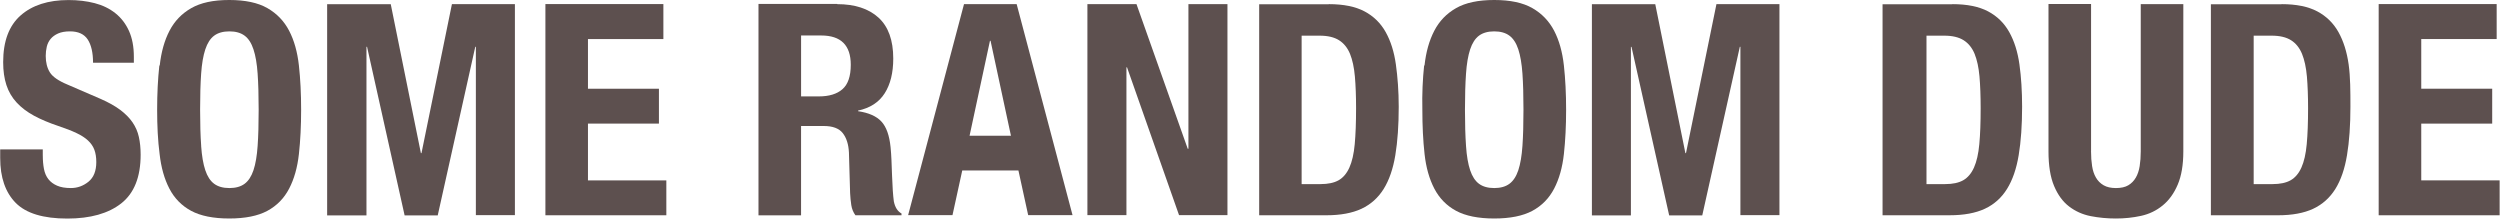 <!DOCTYPE svg  PUBLIC '-//W3C//DTD SVG 1.1//EN'  'http://www.w3.org/Graphics/SVG/1.1/DTD/svg11.dtd'>
<svg xmlns="http://www.w3.org/2000/svg" xml:space="preserve" height="1224px" viewBox="-7000 0 14000 1224.296" width="1.4e4px" version="1.1" y="0px" x="0px" xmlns:xlink="http://www.w3.org/1999/xlink" enable-background="new -7000 0 14000 1224.296">
<path d="m-6762 871.3c0 27.45 2.189 52.56 6.57 75.34 4.38 22.58 12.65 41.66 24.82 57.04 12.17 15.48 28.42 27.64 48.86 36.4 20.39 8.955 46.04 13.24 77.04 13.24 36.45 0 69.26-11.68 98.56-35.43s43.85-60.55 43.85-110.2c0-26.48-3.602-49.45-10.76-68.62-7.106-19.18-18.93-36.5-35.48-51.88-16.55-15.57-38.5-29.59-65.51-42.25-27.11-12.85-60.5-25.8-100.3-39.03-52.9-17.81-98.75-36.99-137.3-58.02-38.64-20.93-70.96-45.56-96.85-73.64-26.04-28.13-45.07-60.74-57.24-97.68-12.17-36.99-18.2-79.77-18.2-128.4 0-117 32.56-204.2 97.63-261.6 65.12-57.43 154.6-86.34 268.4-86.34 53.05 0 101.9 5.889 146.6 17.42 44.73 11.58 83.32 30.42 115.9 56.36 32.61 25.89 58.02 59.09 76.27 99.34 18.15 40.4 27.21 88.63 27.21 144.9v33.1h-228.6c0-56.21-9.977-99.68-29.79-130.1-19.95-30.37-53.05-45.56-99.38-45.56-26.52 0-48.62 3.894-66.29 11.68-17.62 7.787-31.78 18.06-42.24 30.71s-17.62 27.3-21.51 43.85c-3.894 16.65-5.791 33.78-5.791 51.4 0 36.4 7.689 67.12 23.12 91.89 15.48 24.82 48.62 47.79 99.48 68.82l183.8 79.43c45.26 19.81 82.25 40.54 111 62.1 28.72 21.61 51.64 44.73 68.67 69.55 17.04 24.82 29.01 52.18 35.58 81.96 6.619 29.79 9.978 62.88 9.978 99.29 0 125-36.16 215.7-108.4 272.6-72.37 56.85-173.1 85.27-302.3 85.27-134.8 0-231-29.2-289.1-87.9-57.87-58.79-86.88-142.3-86.88-251.6v-48.09h238.5v34.95z" fill="#5D504F"/>
<path d="m-6107 367c8.273-75.63 26.52-140.5 54.75-194.6 28.08-54.12 68.67-96.42 121.7-126.7 53-30.37 123-45.7 213-45.7 89.41 0 160.7 15.14 213.7 45.56 53 30.37 93.59 72.66 121.7 126.7 28.23 54.12 46.38 119 54.75 194.6 8.273 75.63 12.46 158.2 12.46 247.6 0 90.43-4.186 173.4-12.46 248.3-8.274 75.15-26.52 139.8-54.75 193.8-28.08 54.12-68.67 95.59-121.7 124.3-53 28.62-124.3 43.02-213.7 43.02-89.36 0-160.7-14.41-213.7-43.02-53.05-28.72-93.59-70.18-121.7-124.3-28.18-54.02-46.33-118.7-54.7-193.8-9.734-74.76-13.82-157.7-13.82-248.1 0-89.41 4.088-172 12.36-247.6l3-0.5zm232 450.4c3.845 55.78 11.54 101.1 23.22 135.9 11.53 34.65 28.08 60.16 49.74 76.12 21.51 15.96 49.94 23.94 85.32 23.94 35.28 0 63.76-7.981 85.17-23.94 21.56-15.96 38.11-41.47 49.74-76.12 11.68-34.85 19.37-80.21 23.22-135.9 3.894-55.68 5.792-123.3 5.792-202.9 0-79.53-1.996-146.9-5.792-202-3.845-55.34-11.54-100.5-23.22-135.8-11.53-35.28-28.08-60.89-49.74-76.95-21.51-15.96-49.89-24.04-85.17-24.04-35.38 0-63.81 8.079-85.32 24.04-21.56 16.06-38.11 41.76-49.74 76.95-11.68 35.38-19.37 80.65-23.22 135.8-3.894 55.19-5.792 122.5-5.792 202 0 79.53 1.996 147.2 5.986 202.7v0.5z" fill="#5D504F"/>
<path d="m-4813 23.22l168.9 834.7h3.31l170.5-834.7h352.8v1182h-218.7v-943h-3.31l-210.3 944.2h-185.5l-210.4-944.2h-3.262v944.2h-220.3v-1183h354.8l-1 0.22z" fill="#5D504F"/>
<path d="m-3286 218.7h-422.3v278.2h397.5v195.5h-397.5v317.9h439v195.5h-677.4v-1183h660.8v195.7z" fill="#5D504F"/>
<path d="m-2313 23.22c99.38 0 176.6 25.11 231.9 75.34 55.24 50.37 82.84 126.7 82.84 229.4 0 79.58-16.01 144.5-48.04 194.7-31.98 50.23-81.72 82.5-149.1 96.85v3.31c59.57 8.857 103.2 28.08 130.8 58.02 27.64 29.79 44.78 77.77 51.35 144 2.19 22.19 3.894 46.14 4.964 72.03 1.12 26.09 2.239 55.1 3.311 87.02 2.189 62.88 5.5 111 9.977 144.1 6.668 33.19 20.93 55.87 43.02 67.94v10.03h-258.1c-12.17-16.55-19.86-35.53-23.26-57.14-3.261-21.51-5.451-43.8-6.571-67.07l-6.57-226.9c-2.189-46.33-13.87-82.74-34.8-109.4-20.93-26.48-56.31-39.62-105.9-39.62h-127.5v500.2h-238.5v-1184h440.5l1 1.22zm-102 516.8c57.38 0 101.6-13.43 132.4-40.54 30.9-27.01 46.38-72.57 46.38-136.6 0-109.4-55.24-164.1-165.7-164.1h-112.6v341.3h98.7l2-0.1z" fill="#5D504F"/>
<path d="m-1307 23.22l313 1182h-248.5l-54.61-250.2h-314.7l-54.66 250.2h-248.5l313-1182h296zm-32 737.1l-114.2-531.6h-3.406l-114.2 531.6h232.3-1z" fill="#5D504F"/>
<path d="m-348.2 833.2h3.31v-810h218.6v1182h-271.1l-291.5-828.2h-3.261v828.2h-218.6v-1182h274.9l287.1 810.2h0.6z" fill="#5D504F"/>
<path d="m441.2 23.22c82.84 0 149.6 13.58 200.4 40.59 50.81 27.01 90.33 65.66 118.4 115.9 28.13 50.32 47.31 110.6 57.14 181.3 9.831 70.67 15.96 149.8 15.96 237 0 103.8-6.326 194.1-18.98 270.8-12.65 76.9-34.56 140-65.41 189.6-30.95 49.64-72.42 86.63-124.2 111-51.98 24.24-117.6 36.4-197.2 36.4h-375.9v-1182h390.7l-0.9 0.22zm-45.8 1008c41.95 0 75.54-7.106 101-21.51 25.31-14.41 45.56-38.16 60.35-71.25 14.89-33.1 24.92-76.8 29.88-130.8 4.965-53.93 7.495-121.5 7.495-202 0-67.36-2.239-126.4-6.619-177.2-4.478-50.76-13.63-93.01-27.26-126.7-13.92-33.73-34.36-59.13-61.32-76.27-27.06-17.13-63.27-25.7-108.6-25.7h-101.1v831.5h105.7 0.4z" fill="#5D504F"/>
<path d="m977.5 367c8.178-75.63 26.57-140.5 54.7-194.6 28.04-54.12 68.62-96.42 121.8-126.7 53-30.56 125-45.7 214-45.7 89.75 0 160.6 15.14 213.8 45.56 53.15 30.37 93.44 72.66 121.8 126.7 28.13 54.12 46.33 119 54.61 194.6 8.273 75.63 12.46 158.2 12.46 247.6 0 90.43-4.188 173.4-12.46 248.3-8.273 75.15-26.48 139.8-54.61 193.8-28.23 54.12-68.62 95.59-121.8 124.3-53.15 28.62-124.2 43.02-213.8 43.02-89.46 0-160.6-14.41-213.7-43.02-53.05-28.72-93.54-70.18-121.8-124.3-28.13-54.02-46.53-118.7-54.7-193.8-8.371-74.95-12.36-157.9-12.36-248.3-2.045-89.21 1.946-171.9 9.928-247.4l2.7-0.5zm232.5 450.4c3.698 55.78 11.49 101.1 23.07 135.9 11.58 34.65 28.13 60.16 49.64 76.12 21.61 15.96 50.03 23.94 85.27 23.94 35.33 0 63.76-7.981 85.17-23.94 21.61-15.96 38.25-41.47 49.84-76.12 11.48-34.85 19.18-80.21 23.07-135.9s5.744-123.3 5.744-202.9c0-79.53-1.852-146.9-5.744-202-3.893-55.34-11.58-100.5-23.07-135.8-11.59-35.28-28.23-60.89-49.84-76.95-21.41-15.96-49.84-24.04-85.17-24.04-35.24 0-63.76 8.079-85.27 24.04-21.51 16.06-38.06 41.76-49.64 76.95-11.58 35.38-19.37 80.65-23.07 135.8-3.894 55.19-5.938 122.5-5.938 202 0 79.53 2.045 147.2 5.938 202.7v0.5z" fill="#5D504F"/>
<path d="m2270 23.22l168.8 834.7h3.311l170.6-834.7h352.9v1182h-218.7v-943h-3.211l-210.4 944.2h-185.4l-211-944h-3.311v944.2h-218.5v-1183h353.7v0.22z" fill="#5D504F"/>
<path d="m3934 23.22c82.84 0 149.6 13.58 200.4 40.59 50.81 27.01 90.33 65.66 118.4 115.9 28.13 50.32 47.31 110.6 57.14 181.3s14.89 149.7 14.89 236.9c0 103.8-6.328 194-19.08 270.8-12.65 76.8-34.46 139.9-65.41 189.5-30.95 49.84-72.32 86.83-124.2 111.1-51.88 24.24-117.6 36.4-197 36.4h-376v-1182h398.7l-8 0.22zm-40 1008c41.86 0 75.54-7.106 101-21.51 25.31-14.41 45.56-38.16 60.35-71.25 14.8-33.1 24.82-76.8 29.78-130.8 5.062-53.93 7.496-121.5 7.496-202 0-67.36-2.238-126.4-6.523-177.2-4.477-50.76-13.72-93.01-27.35-126.7-13.92-33.73-34.36-59.13-61.32-76.27-26.96-17.13-63.17-25.7-108.5-25.7h-99.68v831.5h109.6-4z" fill="#5D504F"/>
<path d="m4711 848.1c0 29.88 1.945 57.14 5.84 82.06 3.797 24.72 10.9 46.33 21.51 64.44 10.41 18.3 24.82 32.61 43.12 43.22 18.3 10.42 41.08 15.57 68.72 15.57 28.62 0 51.98-5.159 69.5-15.57 17.72-10.51 31.64-24.92 42.25-43.22 10.42-18.2 17.72-39.72 21.51-64.44 3.895-24.92 5.938-52.18 5.938-82.06v-824.9h238.5v824.8c0 75.15-10.41 137.2-31.44 186.3-20.93 49.25-49.16 88.19-84.59 116.8-35.24 28.81-75.54 48.09-120.9 58.02-45.17 9.929-92.08 14.8-140.7 14.8-48.57 0-95.59-4.38-140.9-13.24-45.17-8.857-85.46-26.86-120.9-53.83-35.43-26.96-63.56-65.32-84.49-115.2-21.03-49.64-31.34-114.2-31.34-193.7v-825.7h238.5v824.9l-1 0.6z" fill="#5D504F"/>
<path d="m5778 23.22c82.74 0 149.5 13.58 200.3 40.59 50.81 27.01 90.33 65.66 118.5 115.9 28.13 50.32 47.21 110.6 57.14 181.3 9.83 70.67 9.928 149.8 9.928 237 0 103.8-6.229 194.1-19.08 270.8-12.65 76.9-34.46 140-65.31 189.6-31.05 49.64-72.32 86.63-124.2 111-51.88 24.24-117.7 36.4-197.1 36.4h-375.9v-1182h398.6l-3 0.22zm-50 1008c41.86 0 75.54-7.106 101-21.51 25.31-14.41 45.56-38.16 60.35-71.25 14.89-33.1 24.82-76.8 29.79-130.8 5.061-53.93 7.494-121.5 7.494-202 0-67.36-2.24-126.4-6.521-177.2-4.477-50.76-13.63-93.01-27.35-126.7-13.92-33.73-34.27-59.13-61.23-76.27-27.06-17.13-63.27-25.7-108.6-25.7h-101v831.5h109.6-3z" fill="#5D504F"/>
<path d="m6983 218.7h-422.4v278.2h397.4v195.5h-397.4v317.9h439v195.5h-677.5v-1183h660.9v195.7z" fill="#5D504F"/>
</svg>
